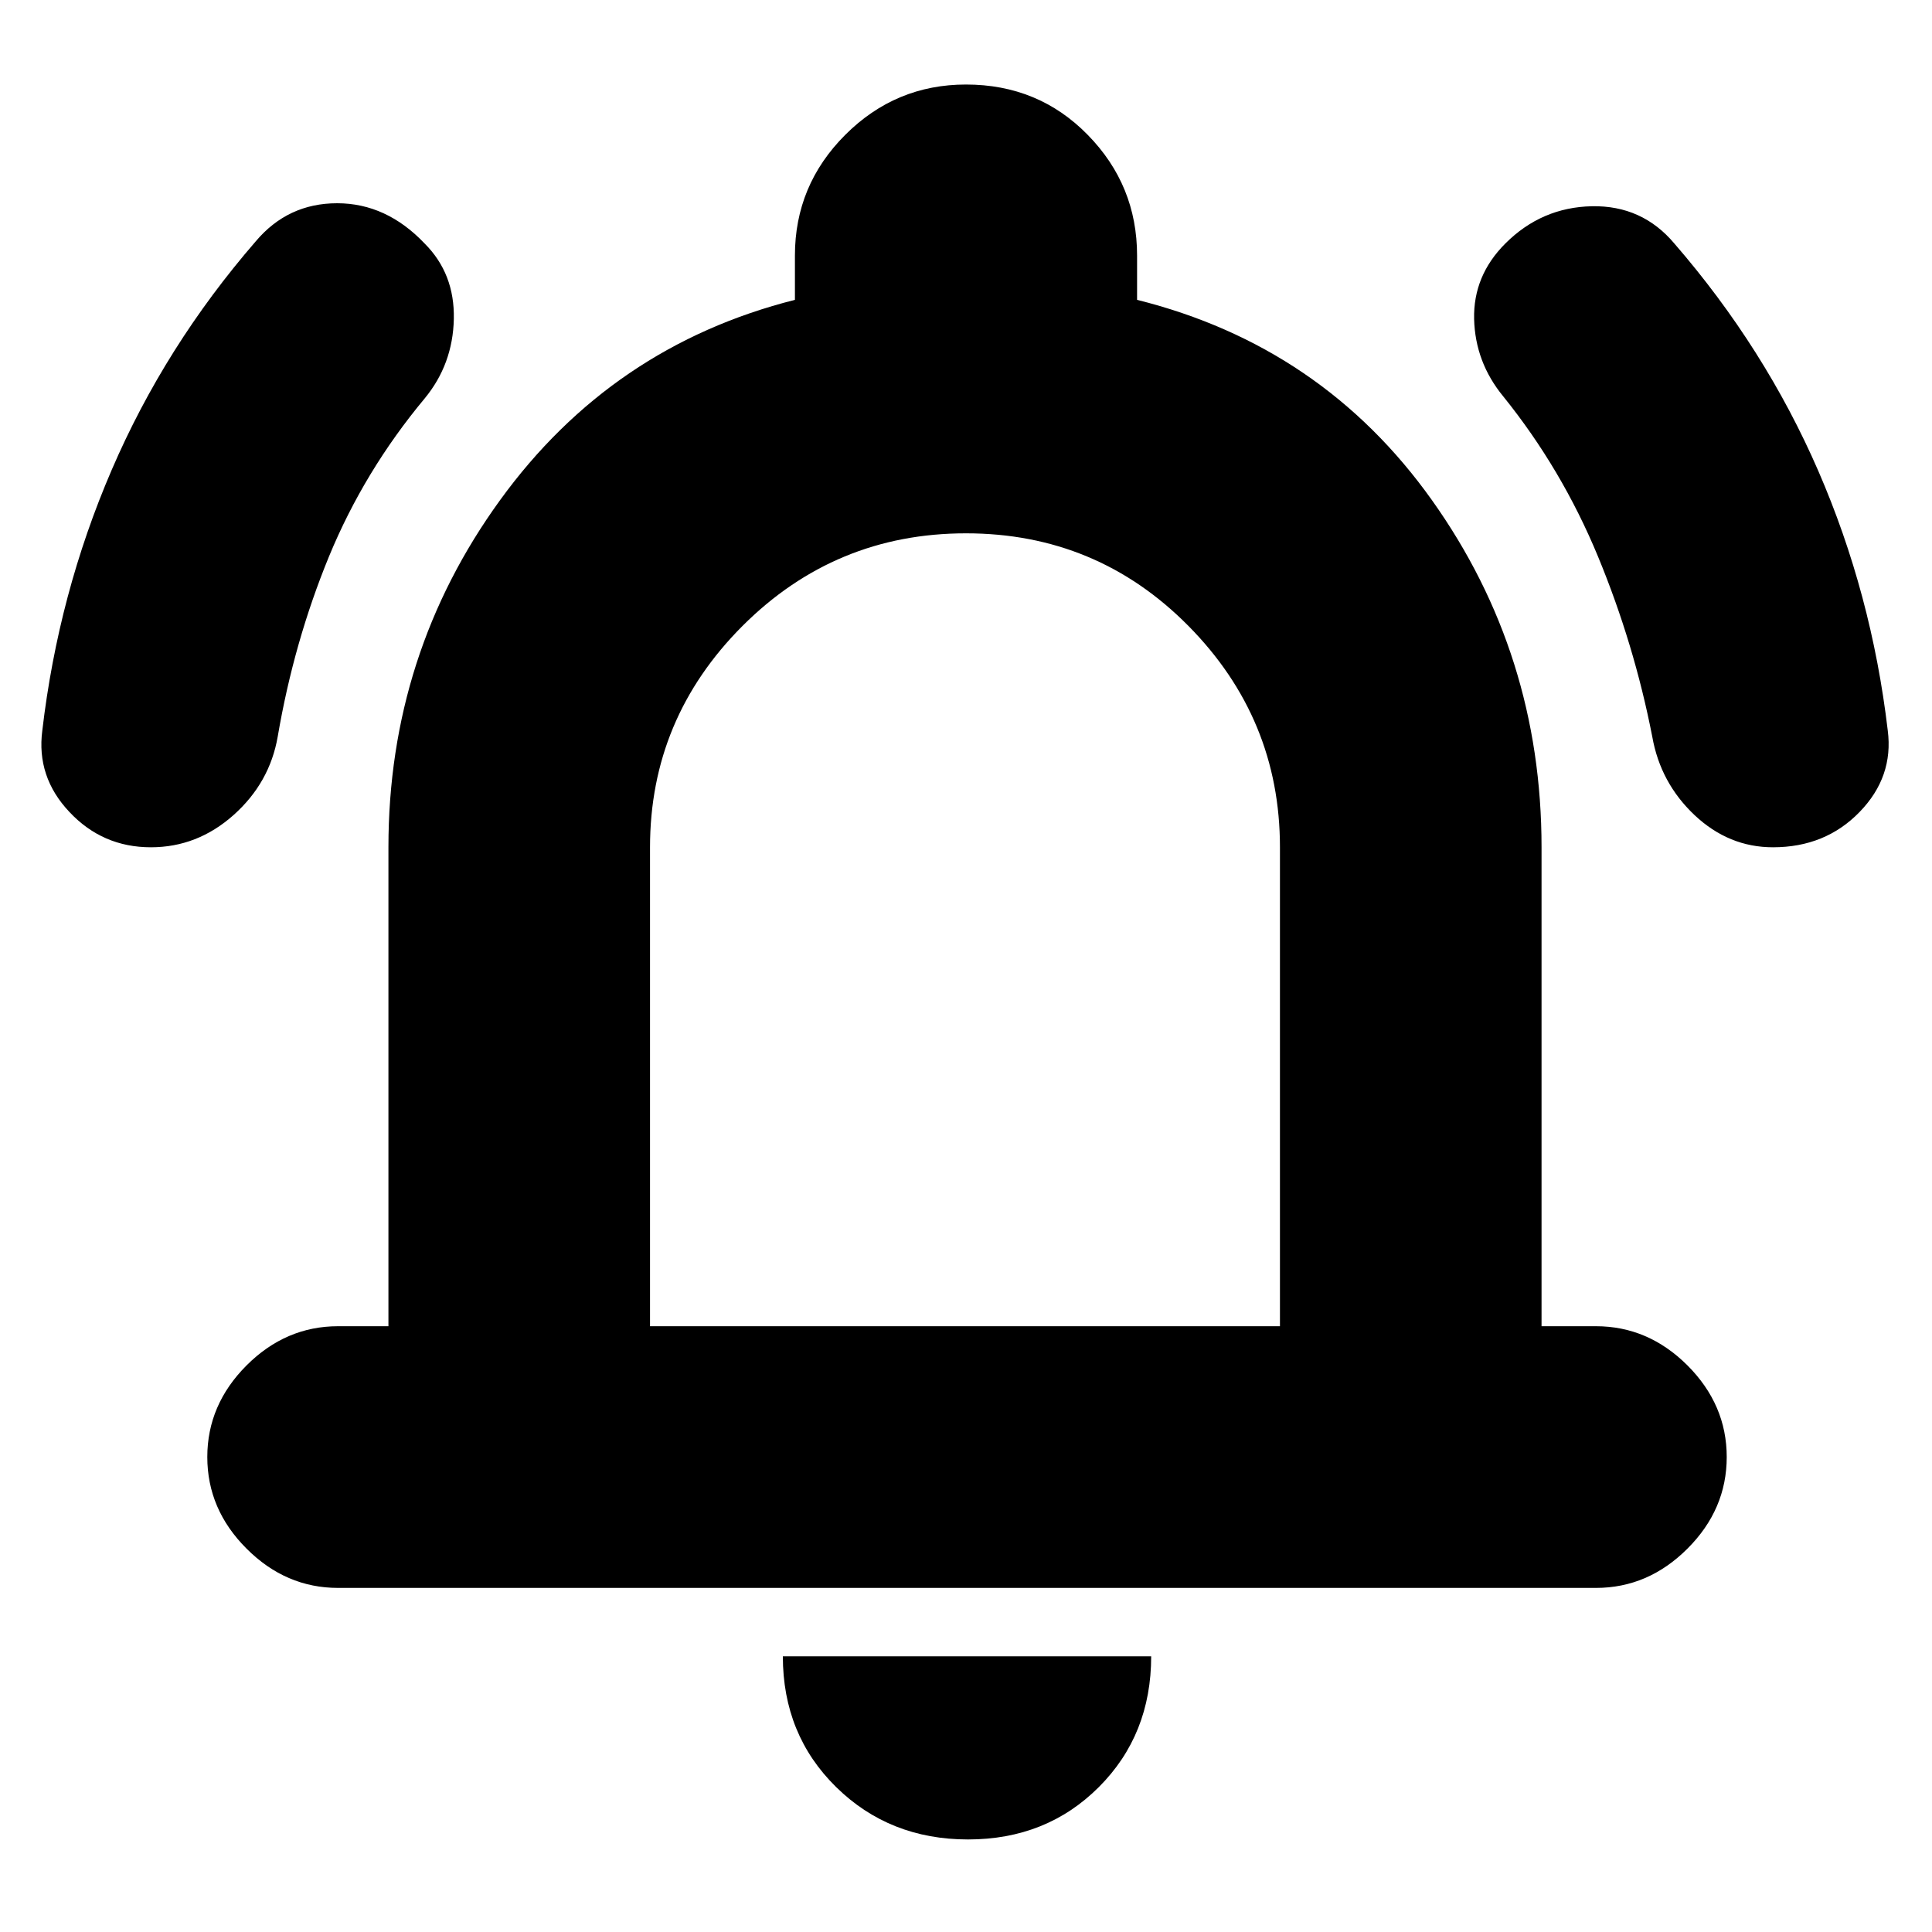 <svg xmlns="http://www.w3.org/2000/svg" height="20" width="20"><path d="M1.562 8.771Q1.062 8.771 0.719 8.406Q0.375 8.042 0.438 7.562Q0.604 6.146 1.156 4.865Q1.708 3.583 2.646 2.5Q2.979 2.104 3.49 2.104Q4 2.104 4.396 2.521Q4.708 2.833 4.698 3.302Q4.688 3.771 4.396 4.125Q3.771 4.875 3.406 5.76Q3.042 6.646 2.875 7.625Q2.792 8.104 2.417 8.438Q2.042 8.771 1.562 8.771ZM18.354 8.771Q17.896 8.771 17.542 8.438Q17.188 8.104 17.104 7.625Q16.917 6.667 16.542 5.76Q16.167 4.854 15.562 4.104Q15.271 3.75 15.26 3.302Q15.25 2.854 15.583 2.521Q15.958 2.146 16.479 2.135Q17 2.125 17.333 2.521Q18.271 3.604 18.823 4.875Q19.375 6.146 19.542 7.562Q19.604 8.042 19.25 8.406Q18.896 8.771 18.354 8.771ZM3.5 16.438Q2.958 16.438 2.552 16.031Q2.146 15.625 2.146 15.083Q2.146 14.542 2.552 14.135Q2.958 13.729 3.5 13.729H4.021V8.771Q4.021 6.771 5.177 5.177Q6.333 3.583 8.229 3.104V2.646Q8.229 1.917 8.75 1.396Q9.271 0.875 10 0.875Q10.75 0.875 11.26 1.396Q11.771 1.917 11.771 2.646V3.104Q13.688 3.583 14.823 5.177Q15.958 6.771 15.958 8.771V13.729H16.521Q17.062 13.729 17.469 14.135Q17.875 14.542 17.875 15.083Q17.875 15.625 17.469 16.031Q17.062 16.438 16.521 16.438ZM10 9.604Q10 9.604 10 9.604Q10 9.604 10 9.604Q10 9.604 10 9.604Q10 9.604 10 9.604ZM10.021 19.042Q9.208 19.042 8.656 18.5Q8.104 17.958 8.104 17.146H11.917Q11.917 17.958 11.375 18.5Q10.833 19.042 10.021 19.042ZM6.729 13.729H13.25V8.771Q13.25 7.438 12.302 6.479Q11.354 5.521 10 5.521Q8.646 5.521 7.687 6.479Q6.729 7.438 6.729 8.771Z"/></svg>